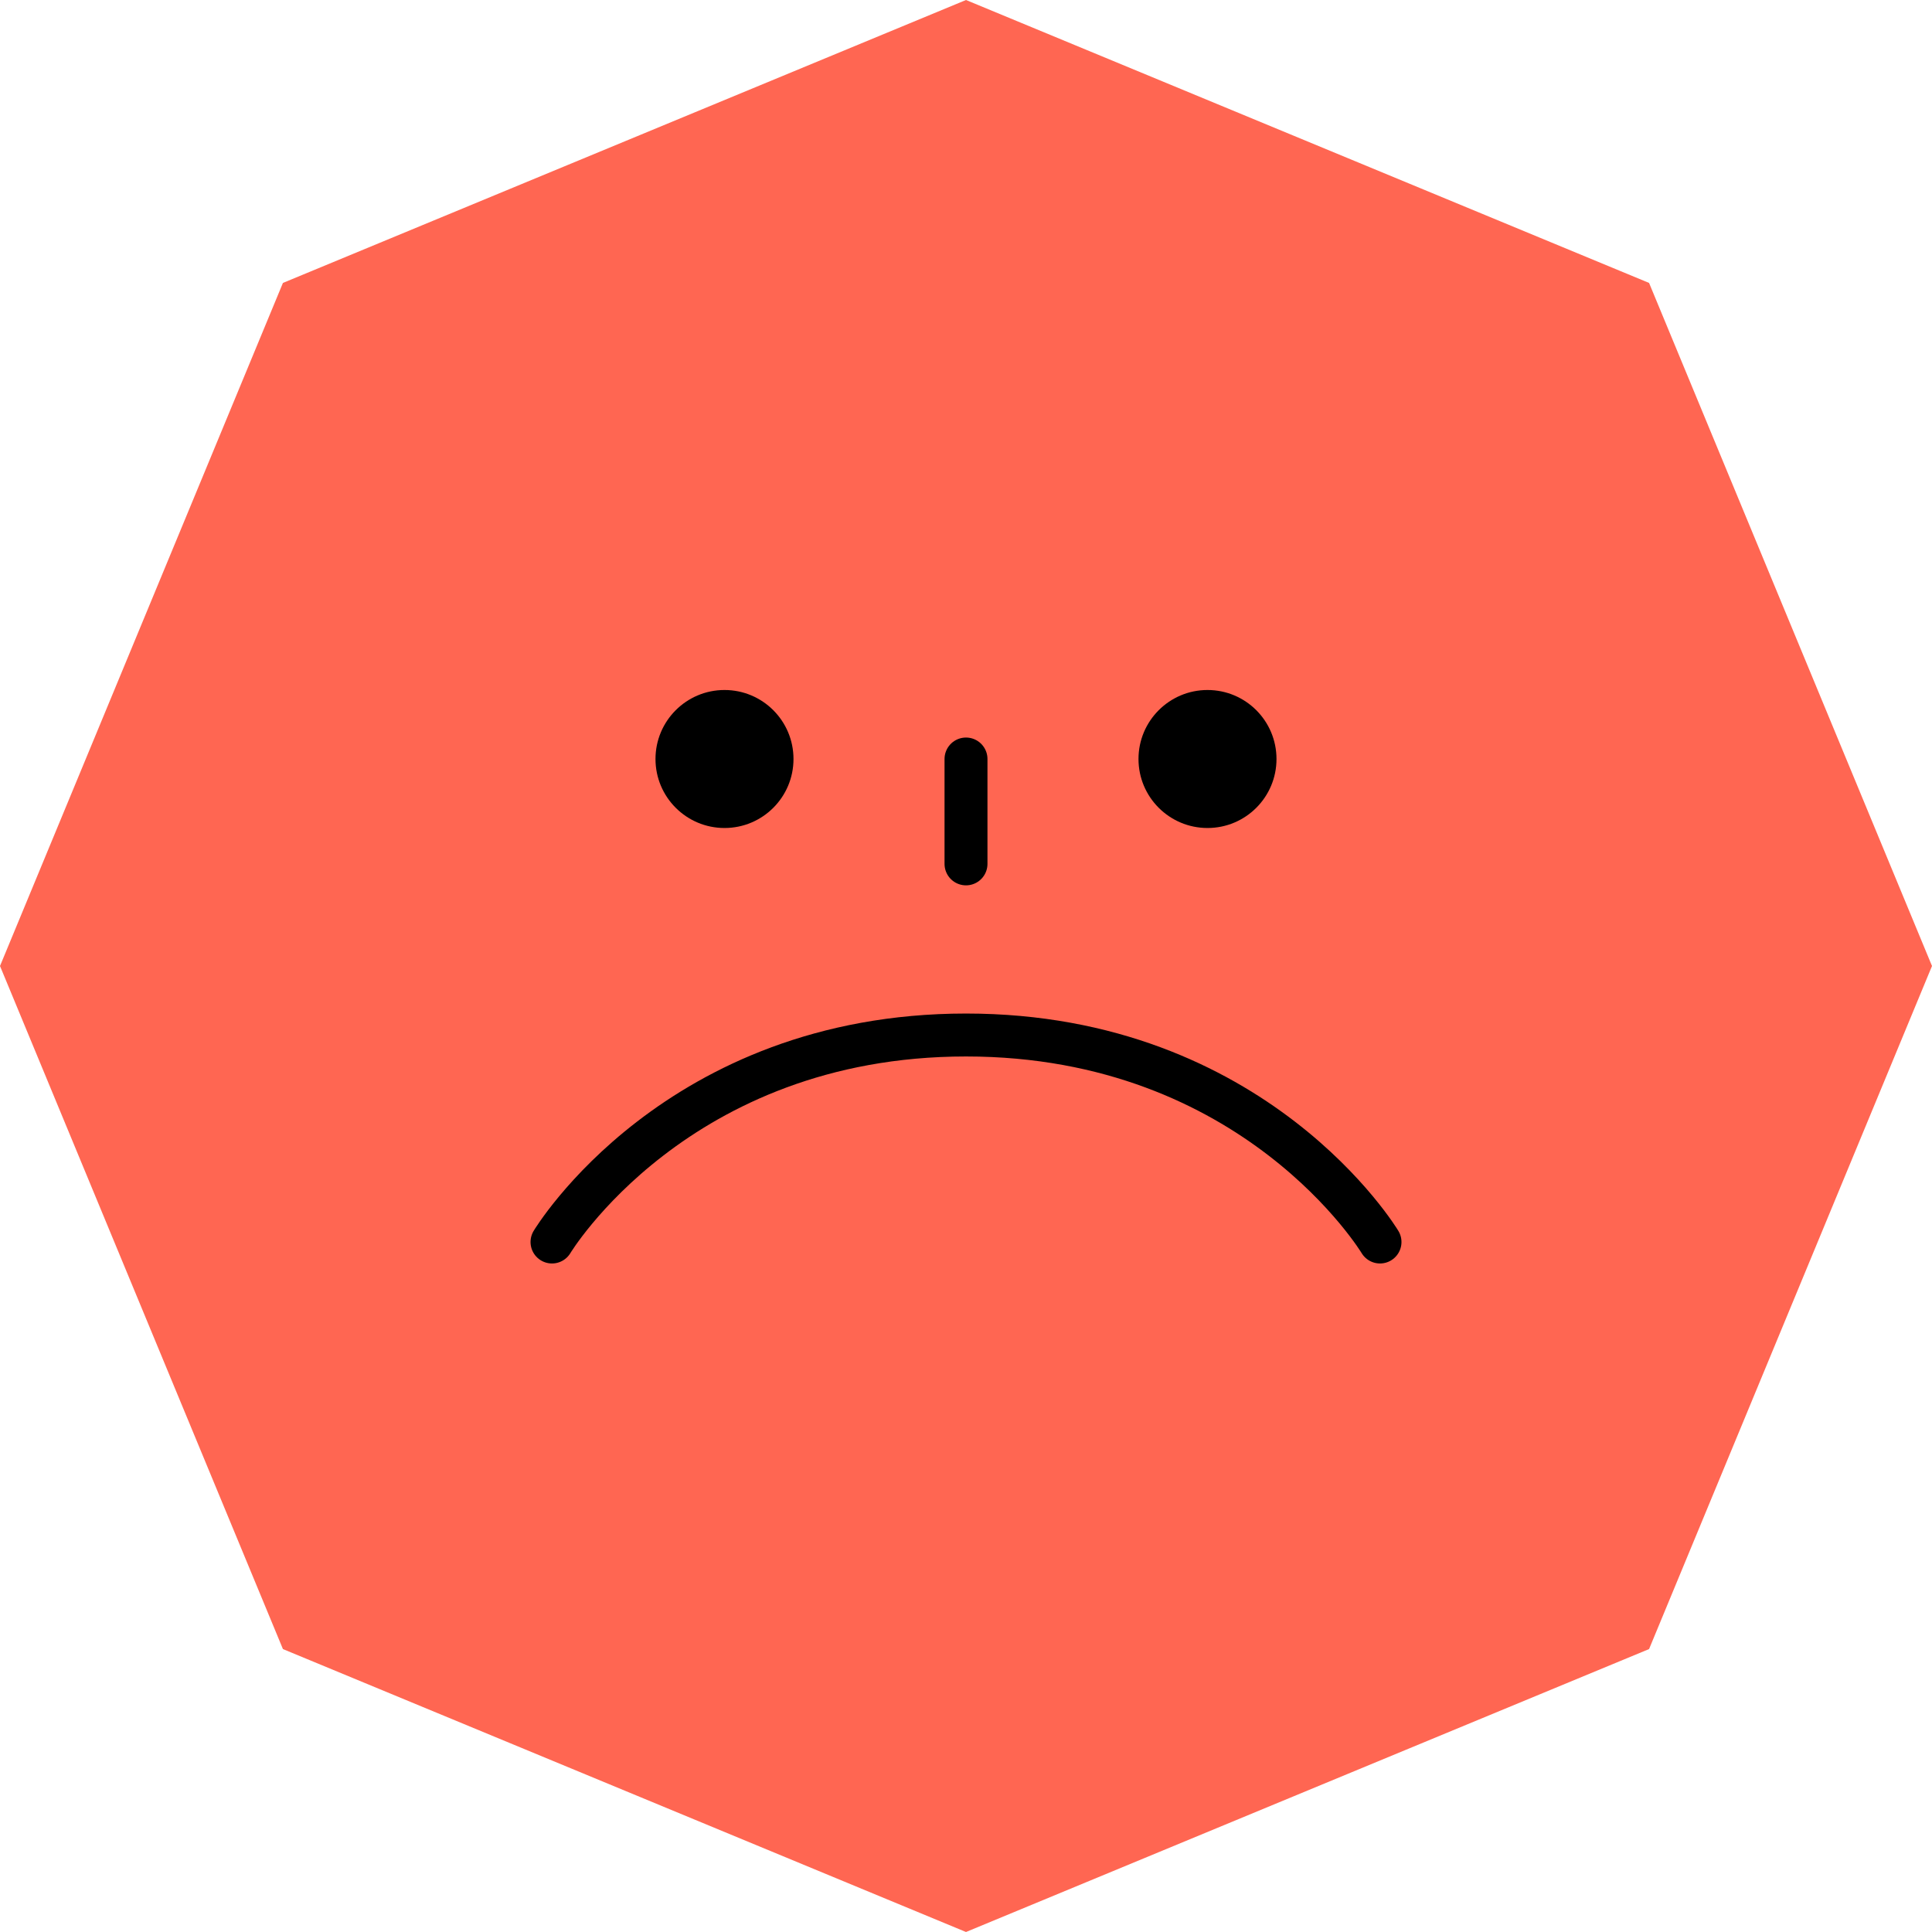 <?xml version="1.0" encoding="UTF-8"?>
<svg width="180px" height="180px" viewBox="0 0 180 180" version="1.1" xmlns="http://www.w3.org/2000/svg" xmlns:xlink="http://www.w3.org/1999/xlink">
    <!-- Generator: Sketch 54 (76480) - https://sketchapp.com -->
    <title>ico</title>
    <desc>Created with Sketch.</desc>
    <defs>
        <polygon id="path-1" points="90 0 153.64 26.36 180 90 153.64 153.64 90 180 26.36 153.64 0 90 26.36 26.36"></polygon>
    </defs>
    <g id="Page-1" stroke="none" stroke-width="1" fill="none" fill-rule="evenodd">
        <g id="4.index_유치원_개인유치원생" transform="translate(-1130, -1449)">
            <g id="BMI" transform="translate(1042, 1419)">
                <g id="ico" transform="translate(88, 30)">
                    <mask id="mask-2" fill="white">
                        <use xlink:href="#path-1"></use>
                    </mask>
                    <use id="Mask" fill="#FF6652" xlink:href="#path-1"></use>
                    <g mask="url(#mask-2)">
                        <g transform="translate(50.429, 64.286)">
                            <path d="M62.071,12.857 C58.526,12.857 55.642,9.981 55.642,6.429 C55.642,2.876 58.526,0 62.071,0 C65.623,0 68.499,2.876 68.499,6.429 C68.499,9.981 65.623,12.857 62.071,12.857" id="Fill-1" stroke="none" fill="#000000" fill-rule="evenodd"></path>
                            <path d="M17.071,12.857 C13.526,12.857 10.642,9.981 10.642,6.429 C10.642,2.876 13.526,0 17.071,0 C20.623,0 23.499,2.876 23.499,6.429 C23.499,9.981 20.623,12.857 17.071,12.857" id="Fill-3" stroke="none" fill="#000000" fill-rule="evenodd"></path>
                            <path d="M78.142,32.143 C78.142,32.143 66.575,51.429 39.571,51.429 C12.571,51.429 0.999,32.143 0.999,32.143" id="Stroke-5" stroke="#000000" stroke-width="4" fill="none" stroke-linecap="round" stroke-linejoin="round" transform="translate(39.571, 41.786) rotate(-180) translate(-39.571, -41.786) "></path>
                            <path d="M39.571,6.429 L39.571,16.2" id="Stroke-7" stroke="#000000" stroke-width="4" fill="none" stroke-linecap="round" stroke-linejoin="round"></path>
                        </g>
                    </g>
                </g>
            </g>
        </g>
    </g>
</svg>